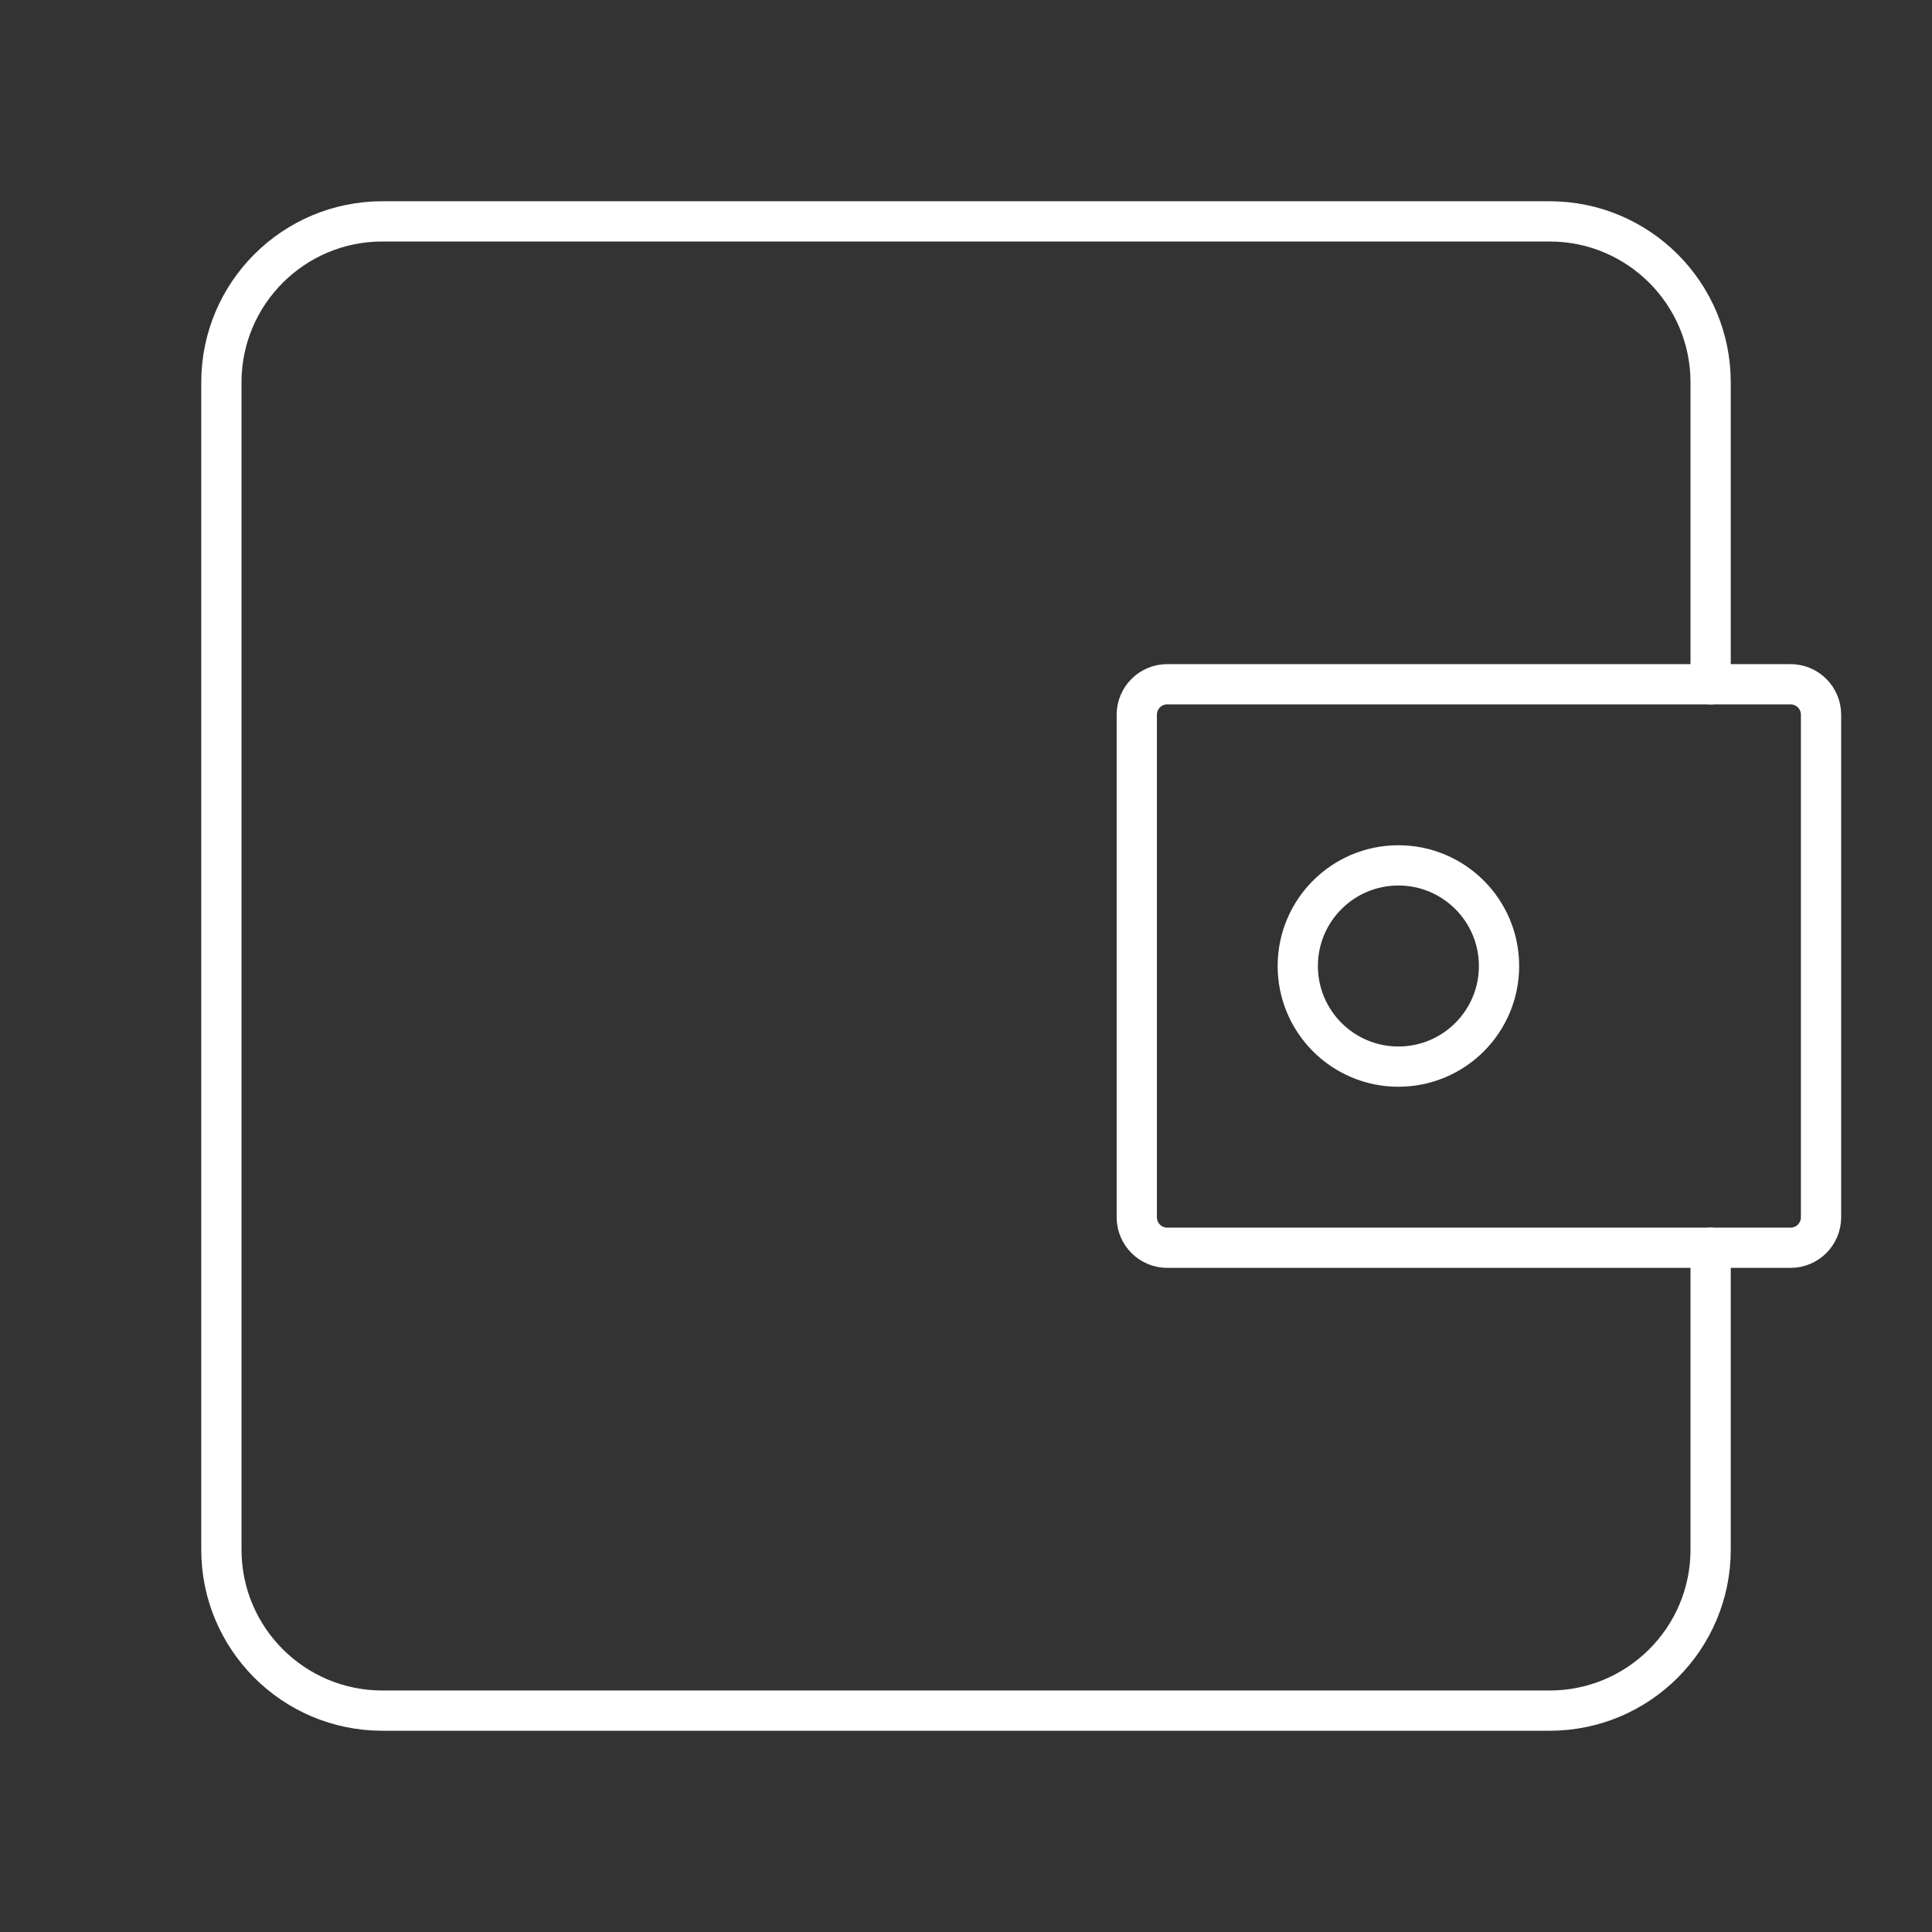 <?xml version="1.0" encoding="UTF-8"?><svg id="a" xmlns="http://www.w3.org/2000/svg" viewBox="0 0 48 48"><rect x="0" y="0" width="48" height="48" fill="#333333" stroke="none"/><defs><style>.d{fill:none;stroke:#fff;stroke-linecap:round;stroke-linejoin:round;}</style></defs><path id="b" class="d" d="M42.5,17v-7.5c0-2.209-1.791-4-4-4H9.5c-2.209,0-4,1.791-4,4v29c0,2.209,1.791,4,4,4h29c2.209,0,4-1.791,4-4v-7.5"/><path id="c" class="d" d="M44.486,17h-15.486c-.418,0-.757.339-.757.757v12.486c0,.418.339.757.757.757h15.486c.418,0,.757-.339.757-.757v-12.486c0-.418-.339-.757-.757-.757Z"/><circle class="d" cx="34.743" cy="24" r="2.5"/></svg>